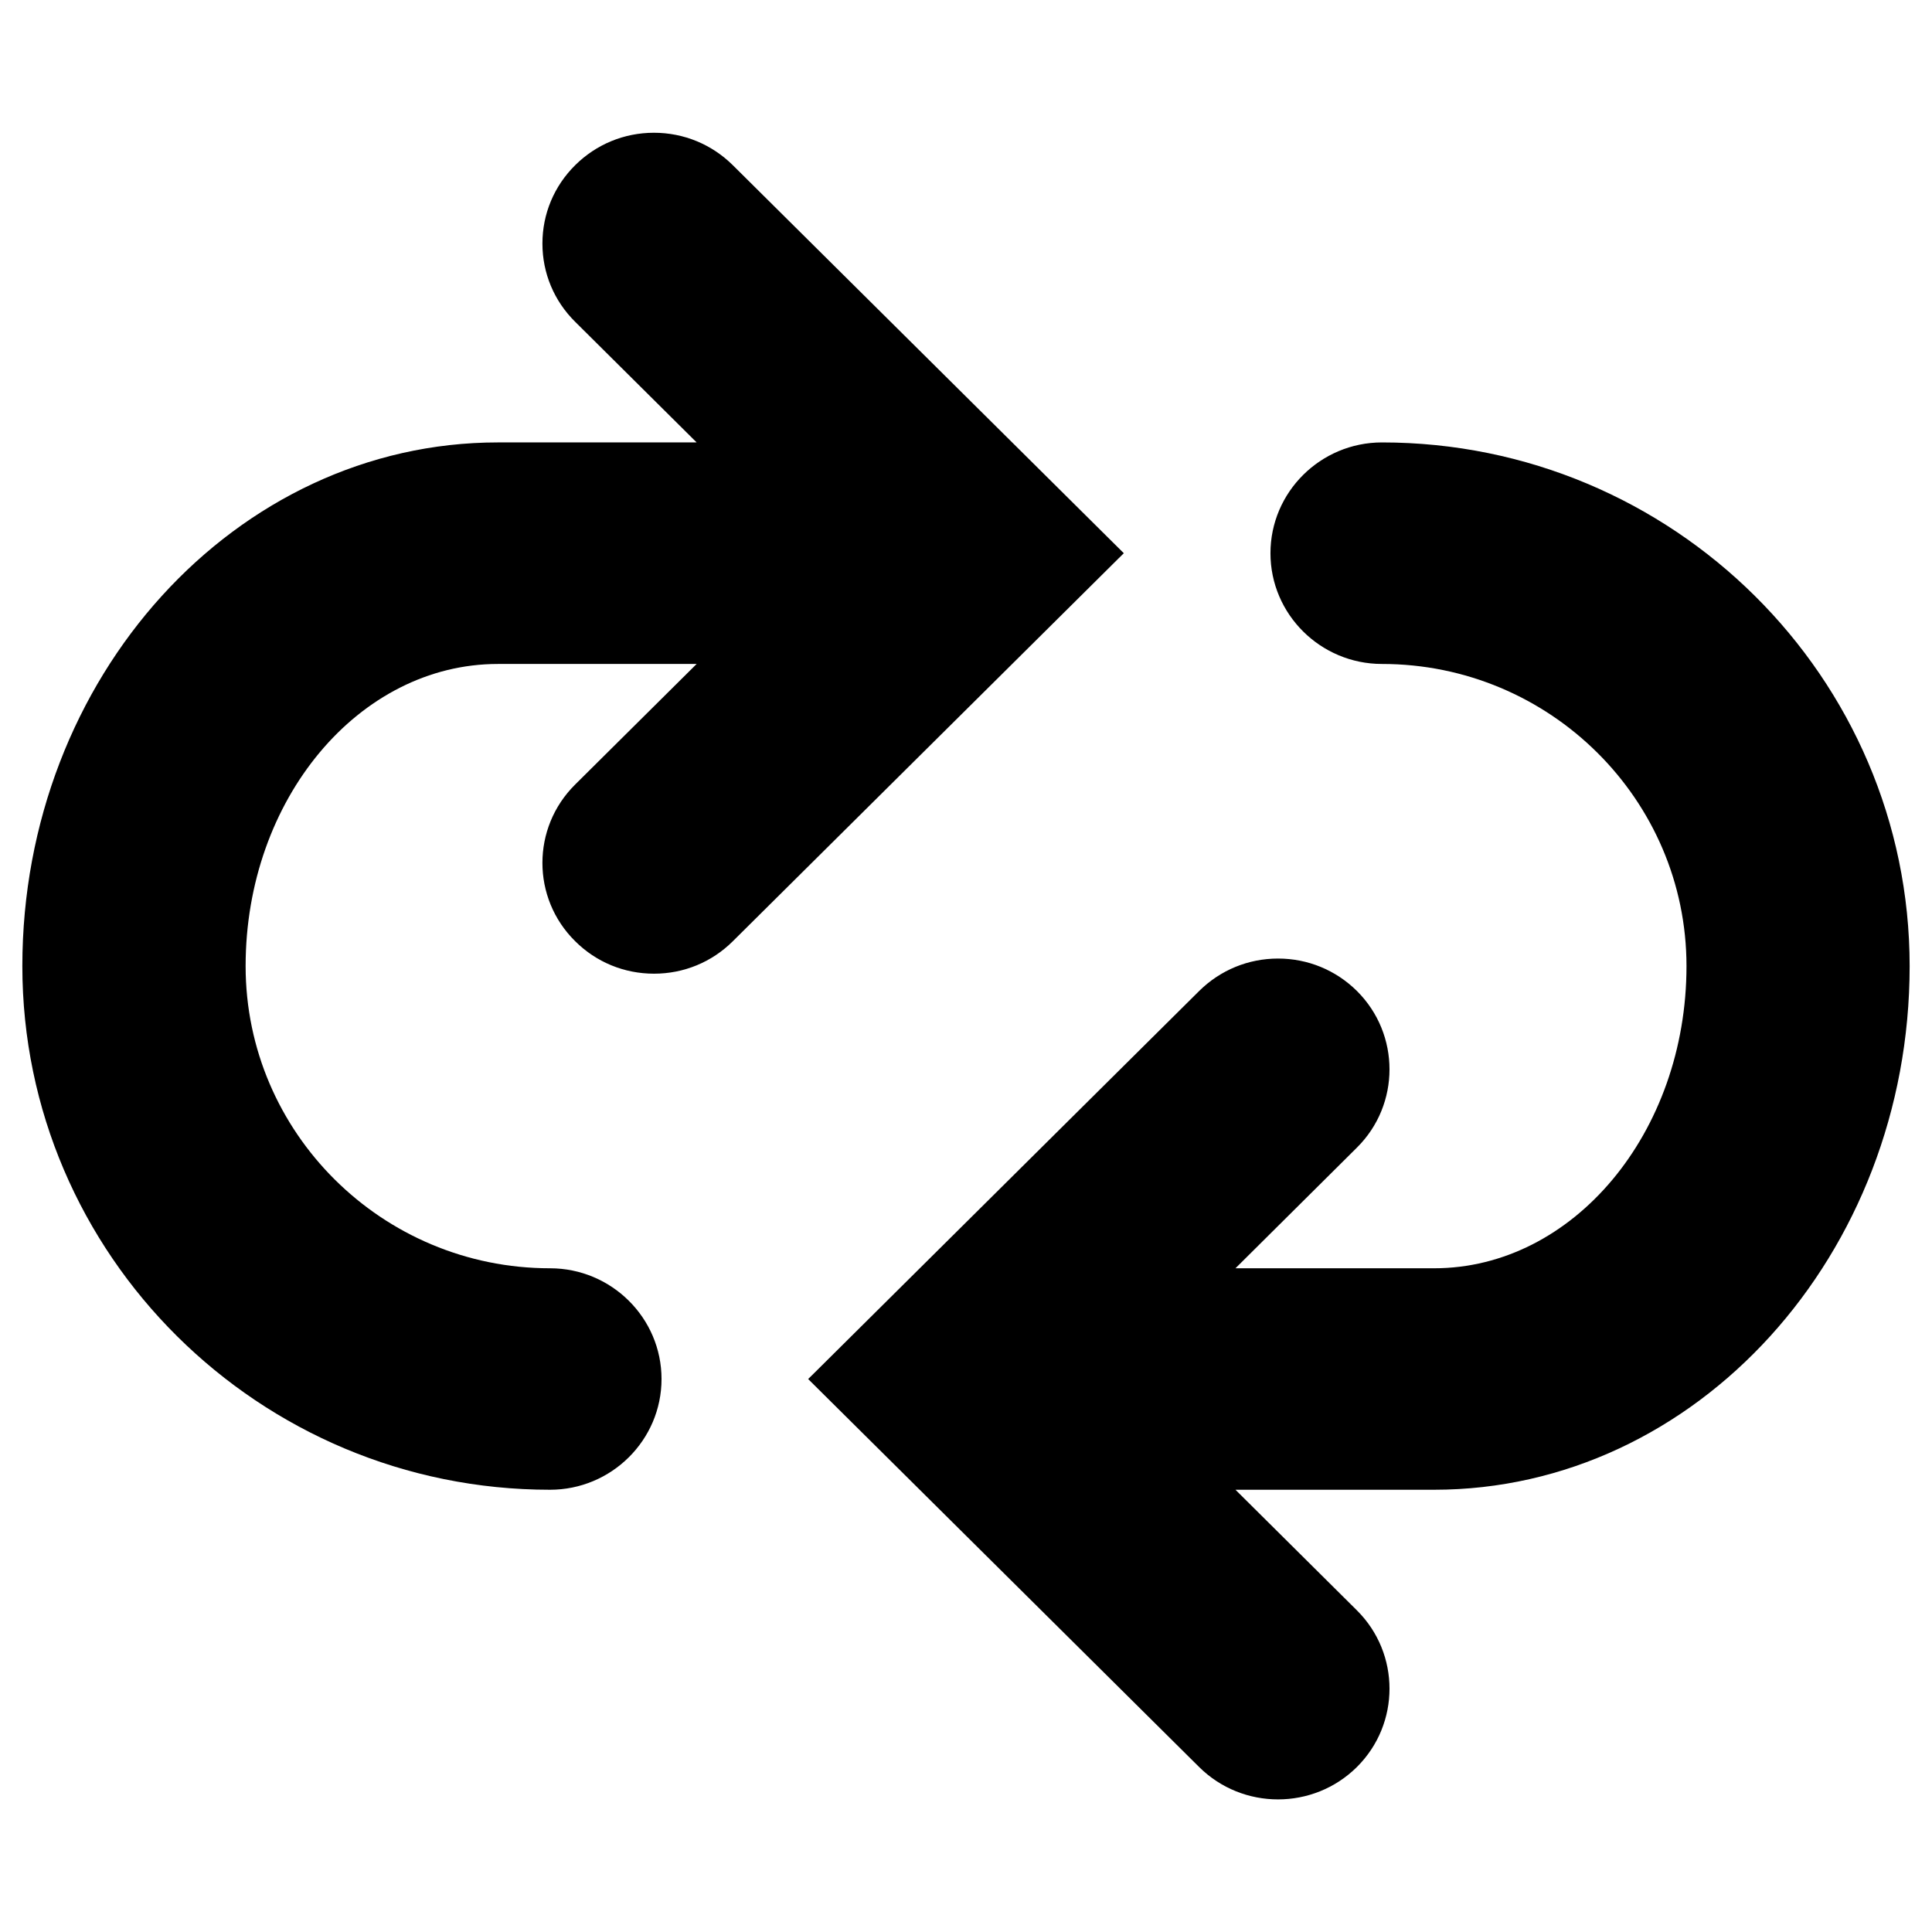 <svg width="1000" height="1000" xmlns="http://www.w3.org/2000/svg" xmlns:svg="http://www.w3.org/2000/svg">
<path d="m715.3,229.0c-31.802,0 -57.713,25.72 -57.713,57.35c0,31.595 25.91,57.316 57.713,57.316c86.891,0 157.625,70.147 157.625,156.382s-58.638,156.411 -130.661,156.411l-102.79,0l62.874,-62.466c22.475,-22.302 22.475,-58.685 0,-81.057c-10.927,-10.818 -25.421,-16.79 -40.83,-16.79c-15.415,0 -29.904,5.973 -40.836,16.79l-199.561,198.07l-2.825,2.773l202.386,200.838c22.538,22.337 59.134,22.337 81.667,-0.029c22.475,-22.366 22.475,-58.691 0,-81.057l-62.874,-62.437l102.79,0c135.754,0 246.162,-121.582 246.162,-271.048c-0.001,-149.458 -122.498,-271.046 -273.127,-271.046zm-417.597,258.159c10.869,10.846 25.364,16.819 40.836,16.819c15.409,0 29.898,-5.973 40.767,-16.79l199.561,-198.065l2.819,-2.773l-202.379,-200.844c-10.927,-10.818 -25.421,-16.79 -40.83,-16.79s-29.84,5.973 -40.773,16.79c-10.933,10.852 -16.946,25.231 -16.946,40.56c0,15.294 6.013,29.679 16.946,40.502l62.873,62.432l-102.847,0c-135.76,0 -246.162,121.588 -246.162,271.048c0,149.466 122.497,271.048 273.12,271.048c31.808,0 57.719,-25.715 57.719,-57.316s-25.91,-57.321 -57.719,-57.321c-86.885,0 -157.556,-70.176 -157.556,-156.411s58.576,-156.382 130.599,-156.382l102.846,0l-62.874,62.408c-22.596,22.365 -22.596,58.783 0,81.085z" />
</svg>
